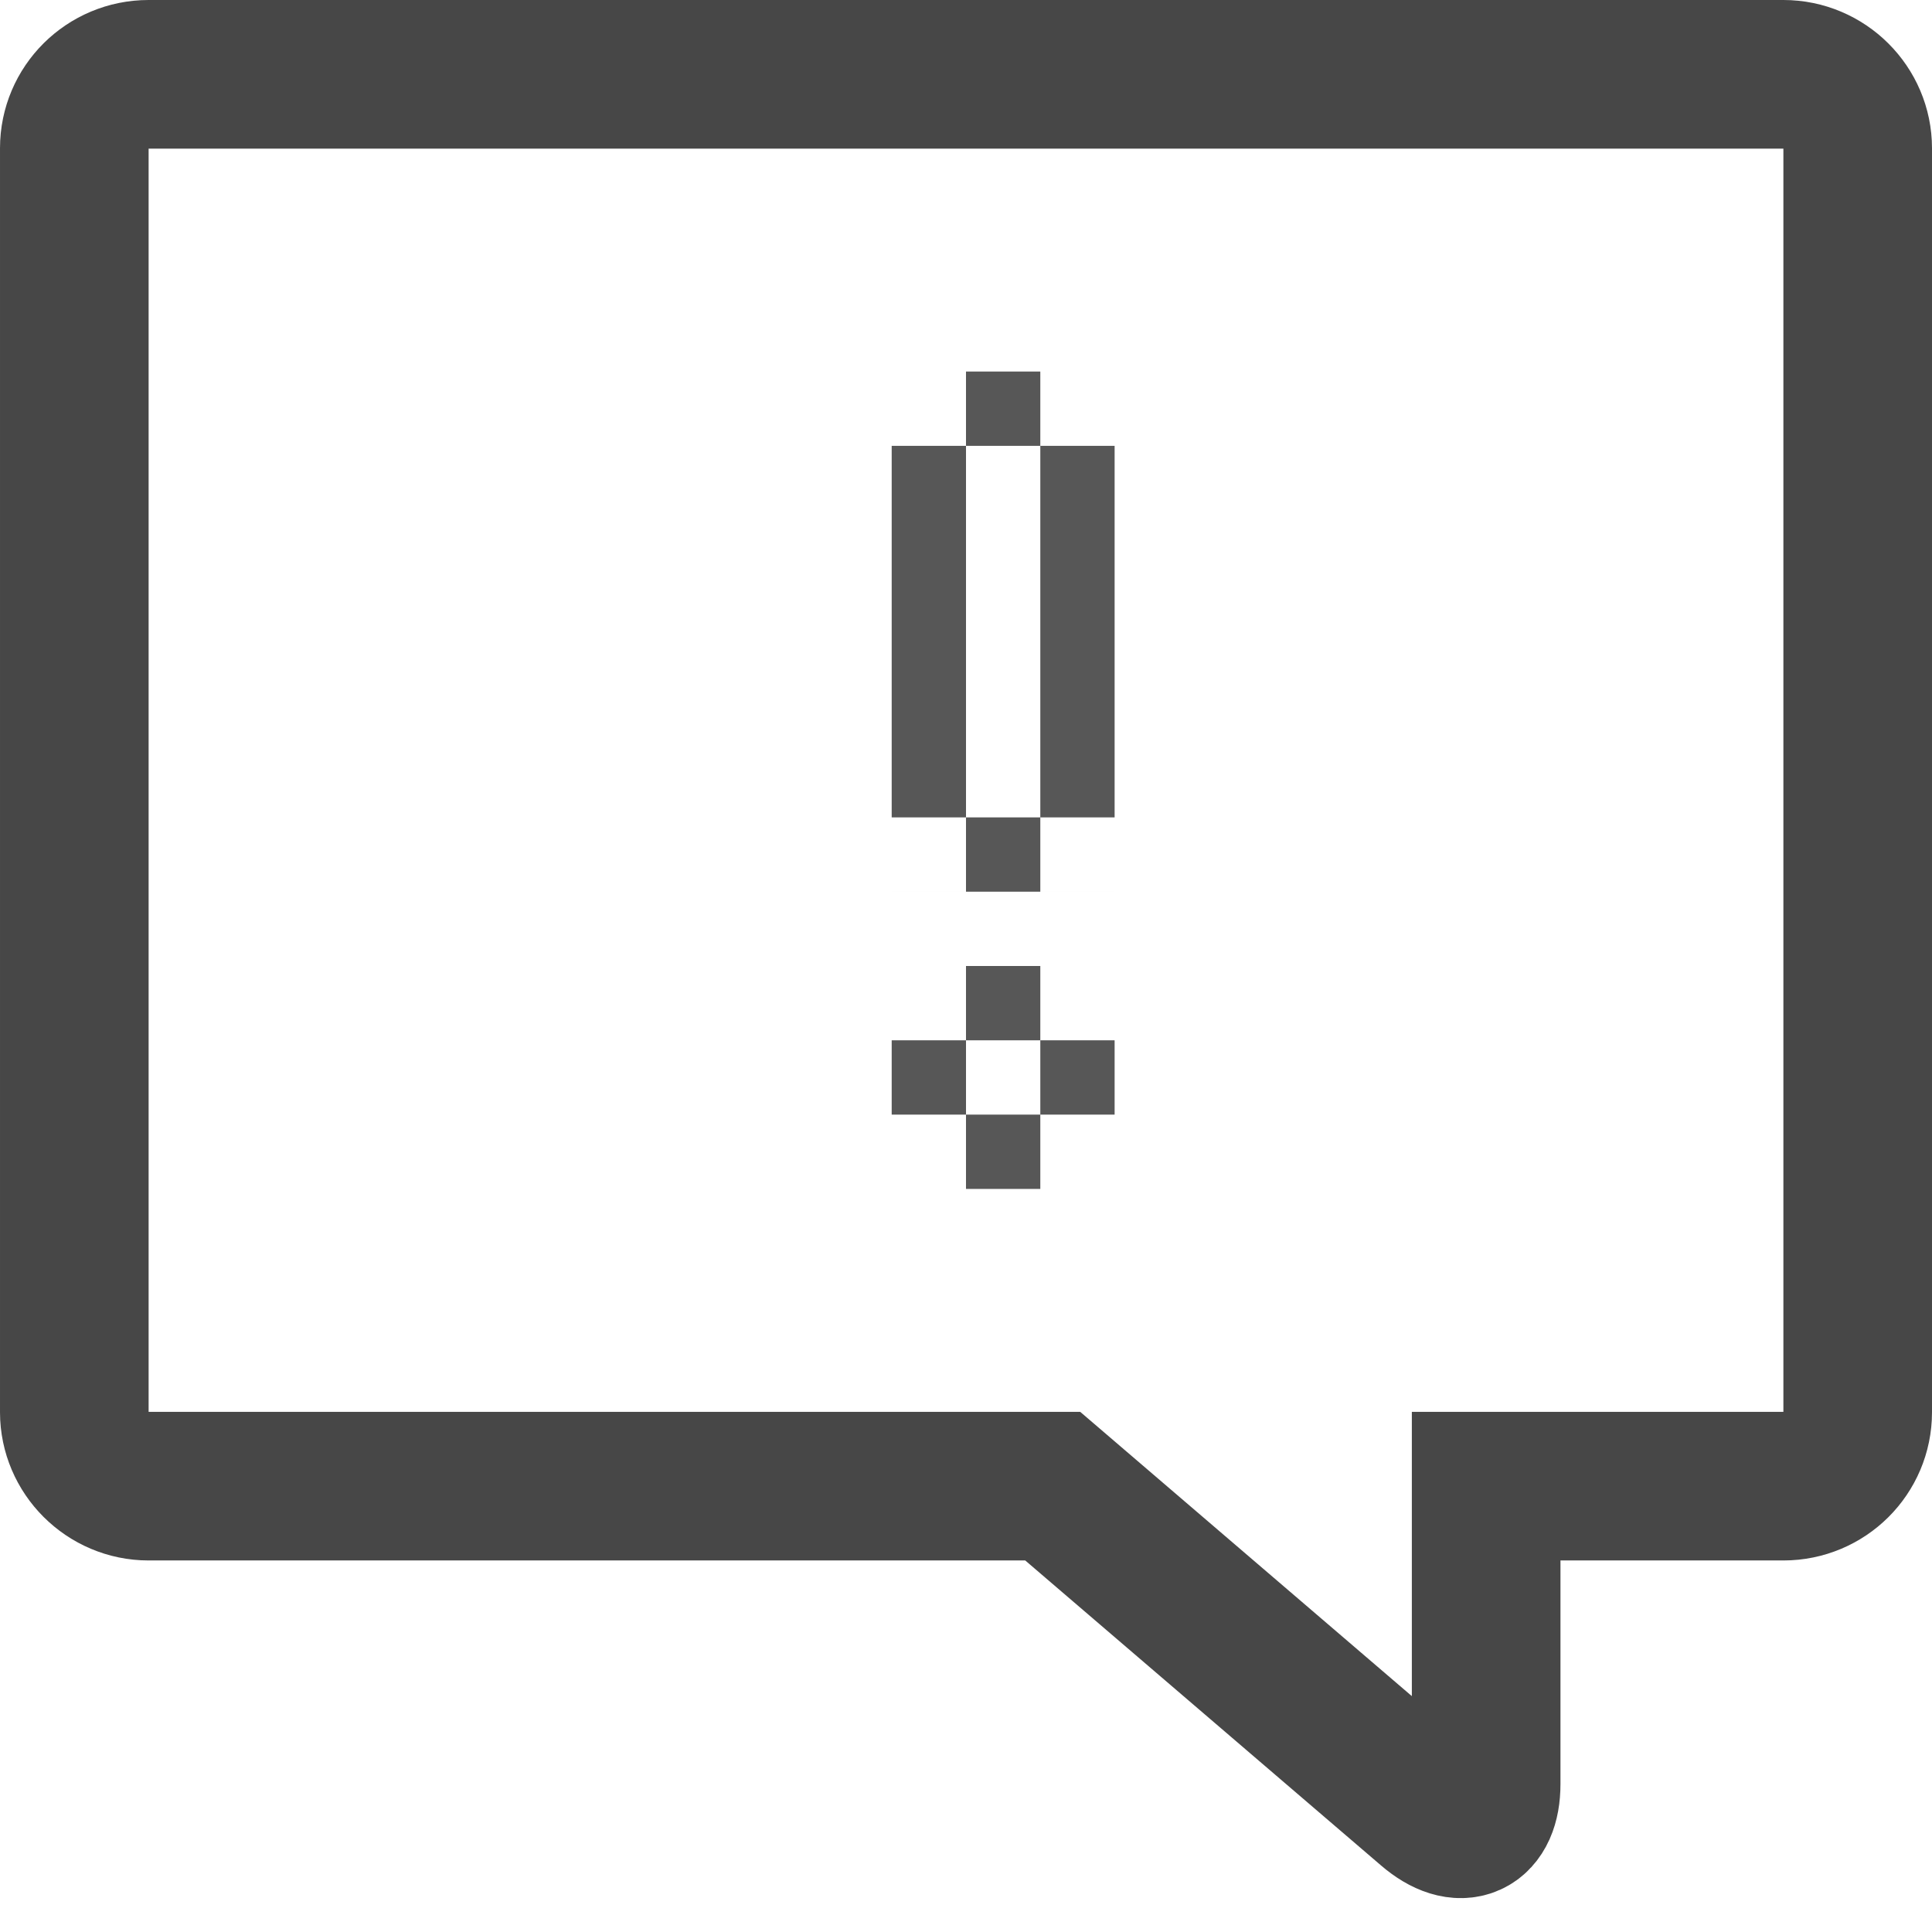<svg width="26" height="26" viewBox="0 0 26 26" xmlns="http://www.w3.org/2000/svg">
    <g fill="none" fill-rule="evenodd">
        <path d="M20 20h4c.553 0 1-.445 1-.995V1.995C25 1.45 24.552 1 24 1H2c-.553 0-1 .445-1 .995v17.01c0 .544.448.995 1 .995h12.167l5.07 4.346c.425.365.763.21.763-.337V20z" stroke="#474747" stroke-width="2"/>
        <path d="M12 5h1v7h-1zm2 0h1v7h-1zm-2 0h3v1h-3zm0 6h3v1h-3zm0 2h3v1h-3v-1zm0 2h3v1h-3v-1zm2-2h1v3h-1v-3zm-2 0h1v3h-1v-3z" fill="#575757"/>
    </g>
</svg>

